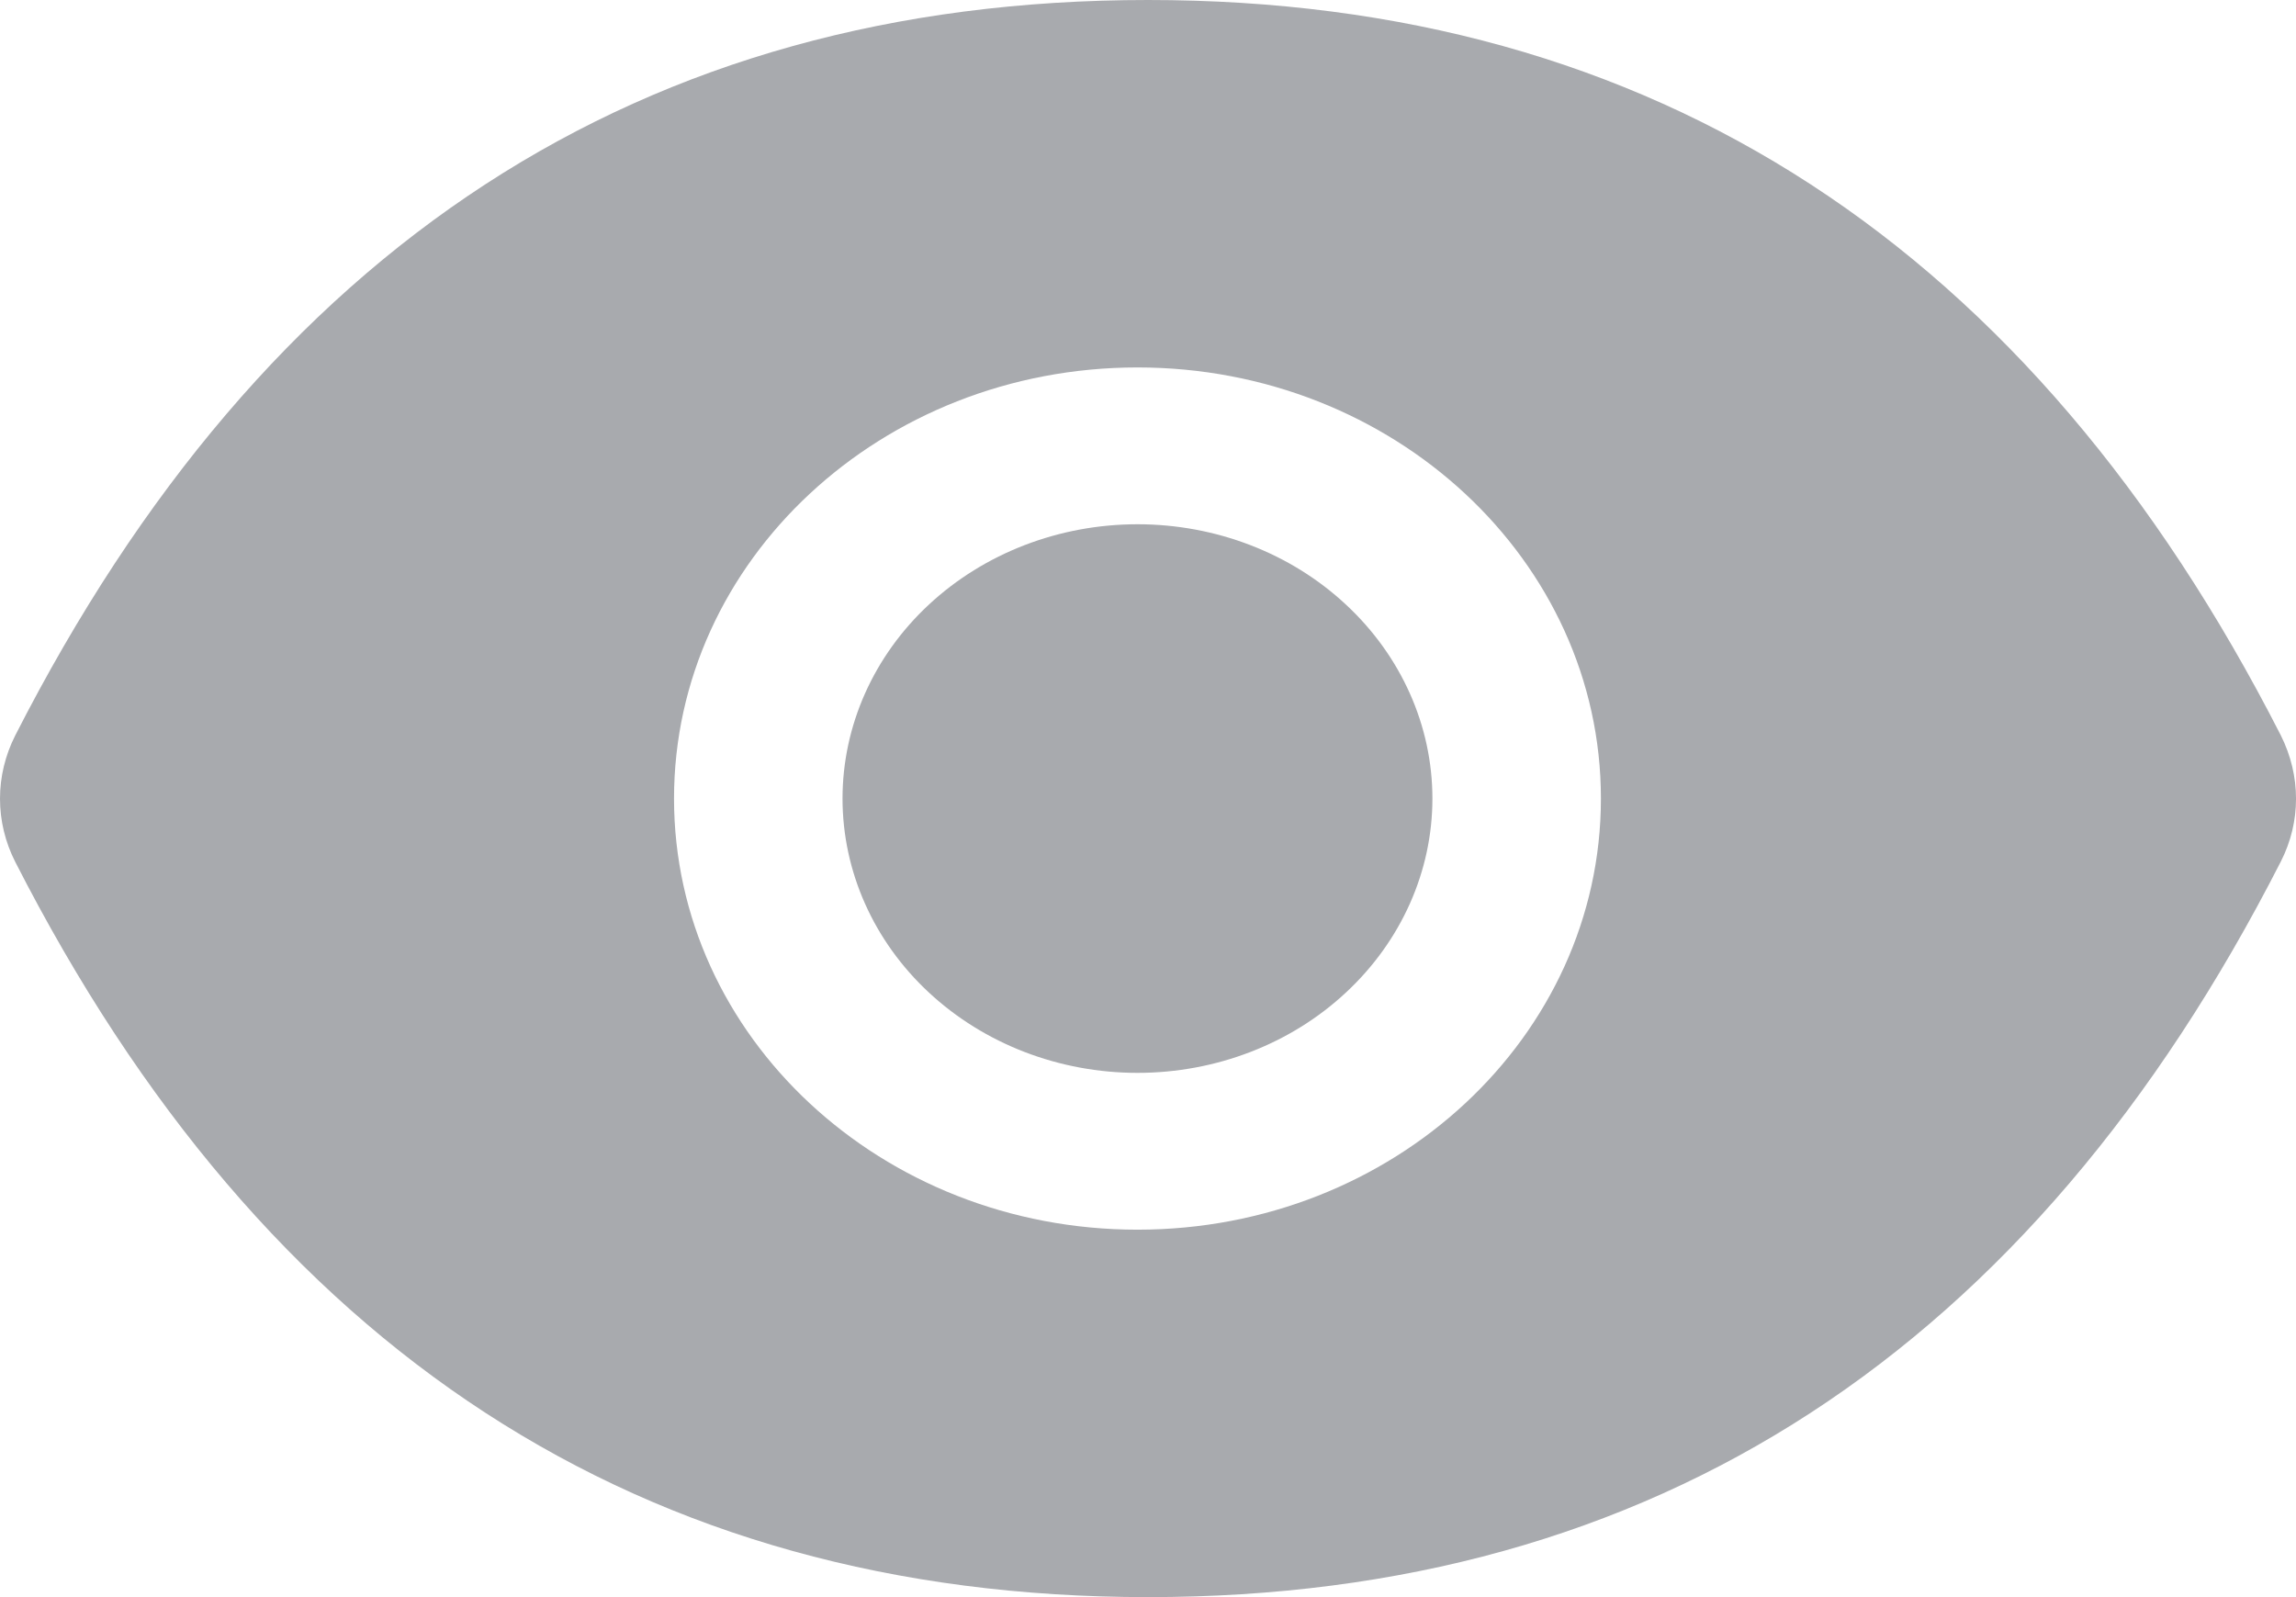 <svg width="23" height="16" viewBox="0 0 23 16" fill="none" xmlns="http://www.w3.org/2000/svg">
<path id="Vector" d="M8.44 8C8.44 8.729 8.751 9.428 9.305 9.943C9.86 10.459 10.611 10.748 11.395 10.748C12.178 10.748 12.93 10.459 13.483 9.943C14.037 9.428 14.349 8.729 14.349 8C14.349 7.271 14.037 6.572 13.483 6.057C12.93 5.541 12.178 5.252 11.395 5.252C10.611 5.252 9.86 5.541 9.305 6.057C8.751 6.572 8.44 7.271 8.44 8ZM22.848 7.367C20.347 2.466 16.567 0 11.5 0C6.43 0 2.653 2.466 0.152 7.369C0.052 7.567 0 7.783 0 8.001C0 8.22 0.052 8.436 0.152 8.633C2.653 13.534 6.433 16 11.5 16C16.57 16 20.347 13.534 22.848 8.631C23.051 8.233 23.051 7.772 22.848 7.367ZM11.395 12.319C8.831 12.319 6.752 10.385 6.752 8C6.752 5.615 8.831 3.681 11.395 3.681C13.958 3.681 16.037 5.615 16.037 8C16.037 10.385 13.958 12.319 11.395 12.319Z" fill="#A8AAAE"/>
</svg>
